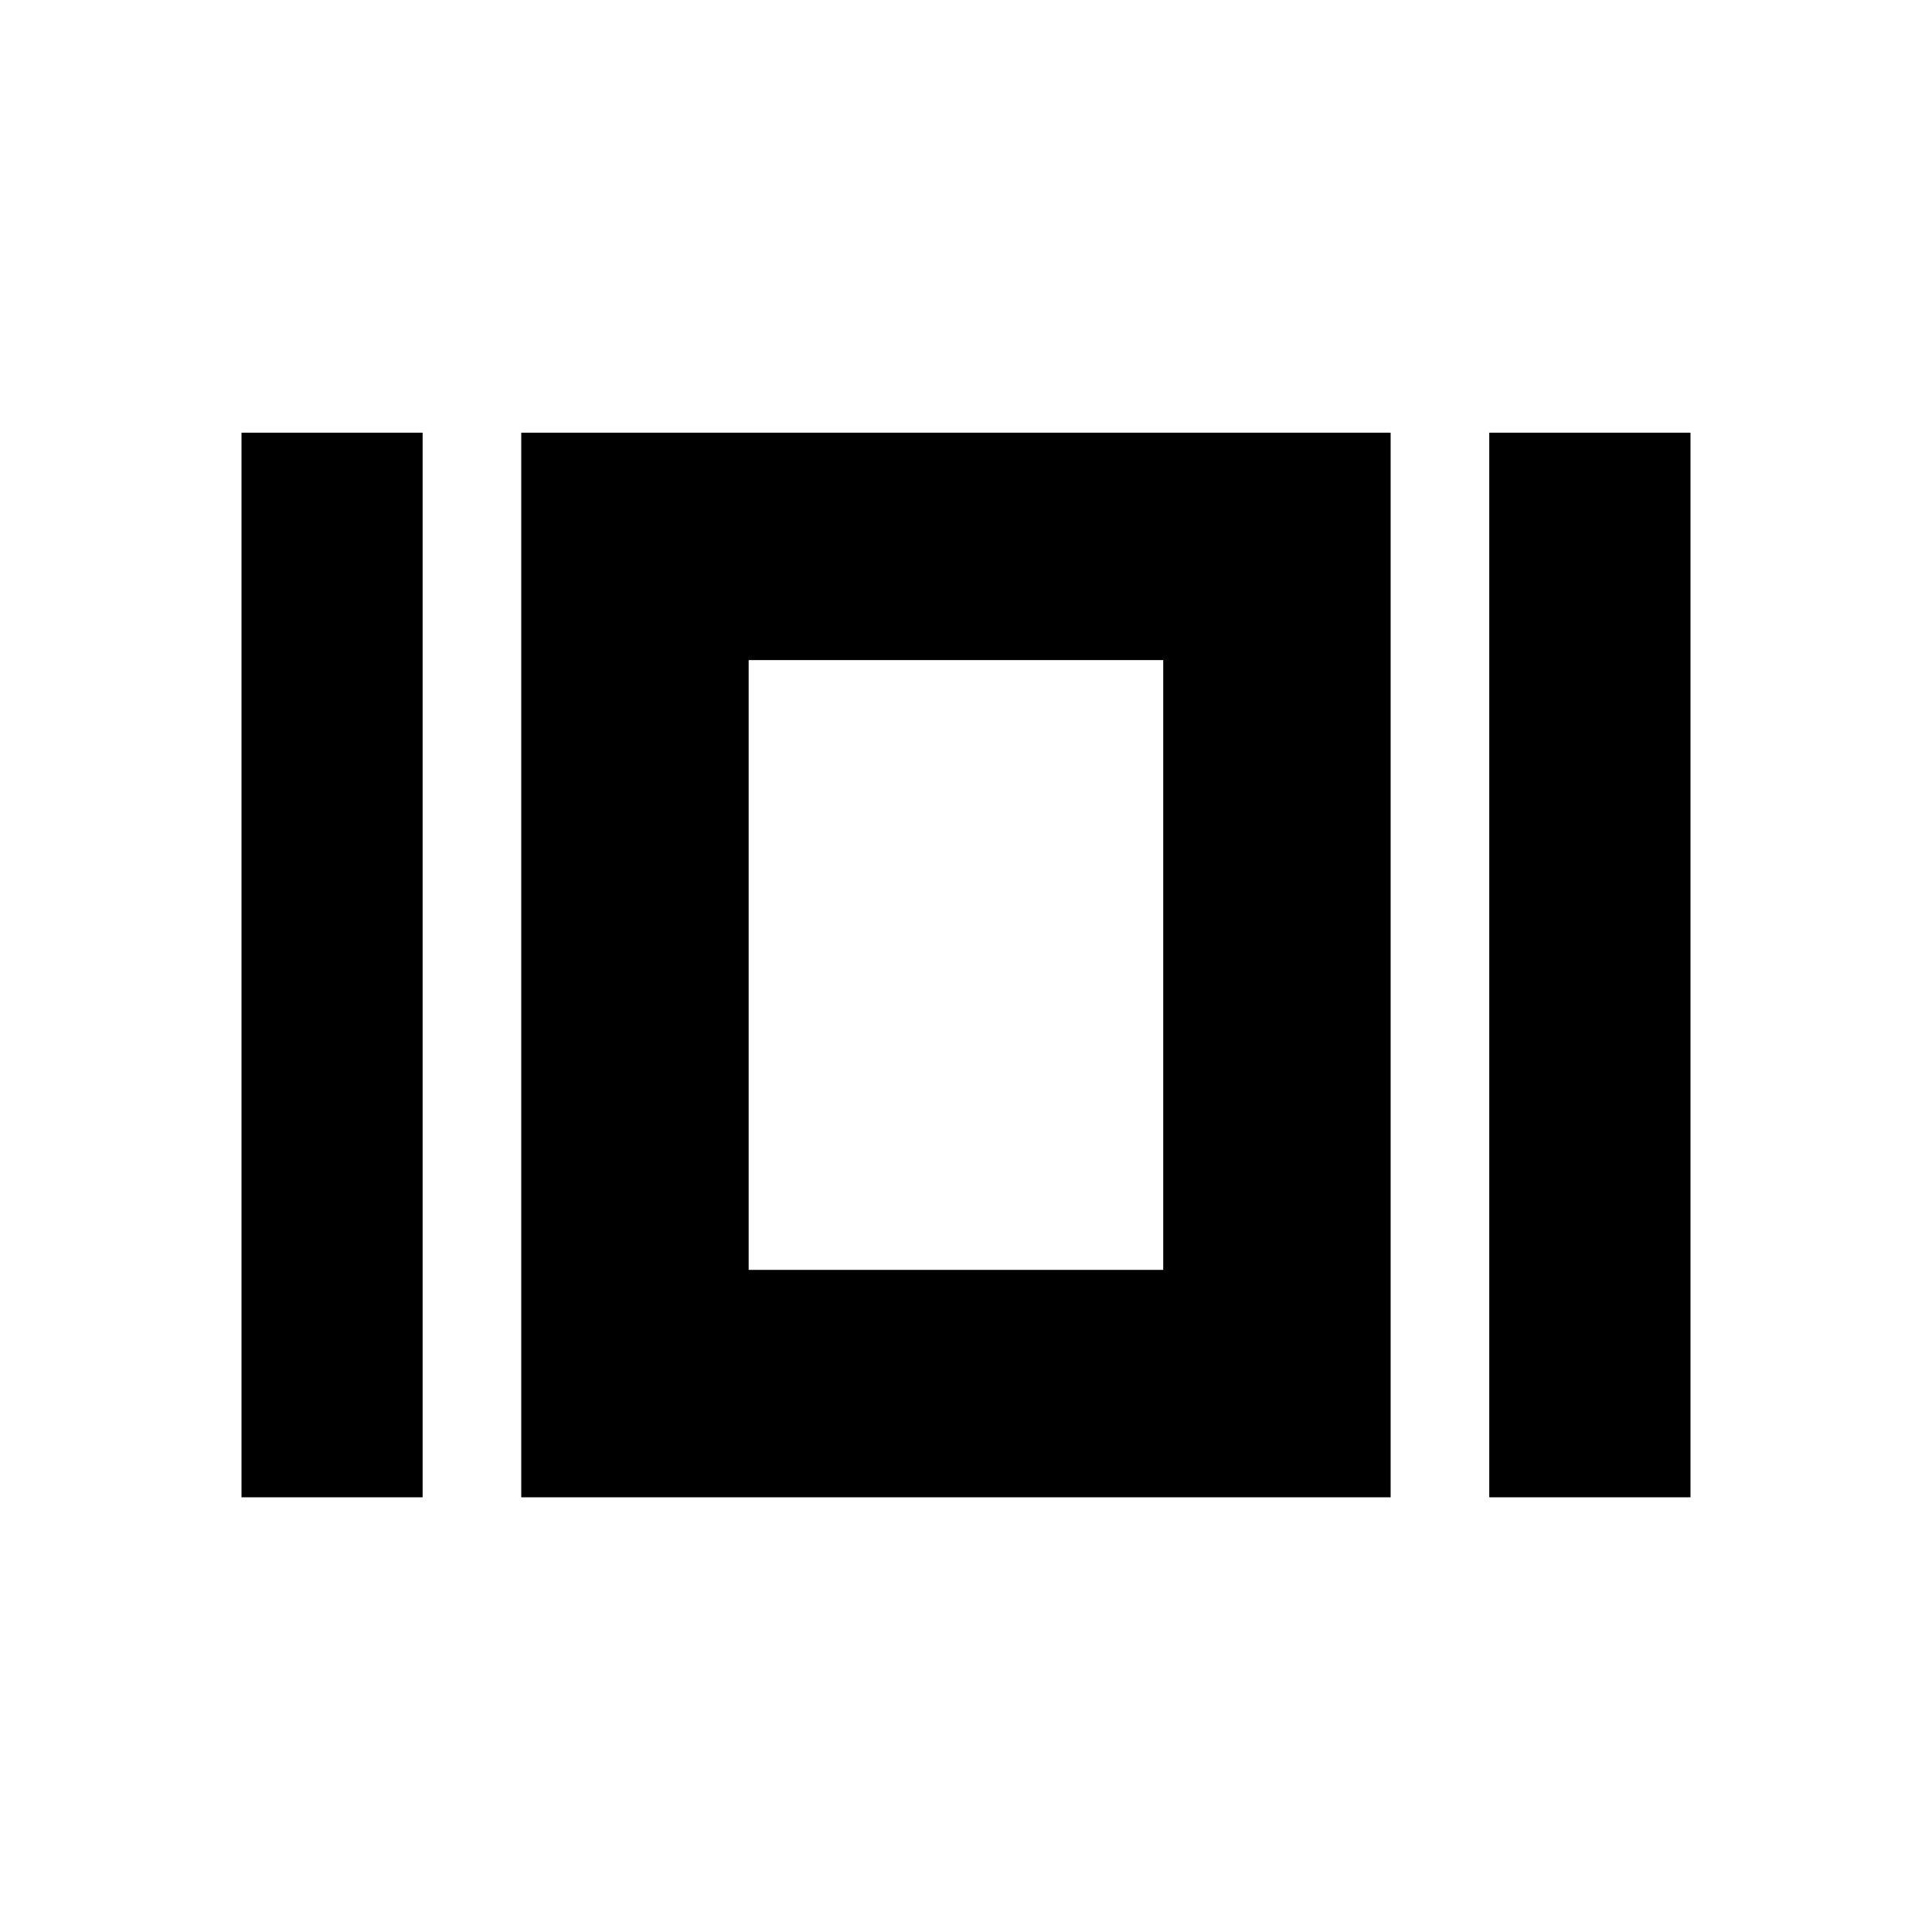 <svg xmlns="http://www.w3.org/2000/svg" height="20" viewBox="0 -960 960 960" width="20"><path d="M120-216v-529h90v529h-90Zm139 0v-529h432v529H259Zm481 0v-529h100v529H740ZM372-329h206v-303H372v303Zm103-152Z"/></svg>